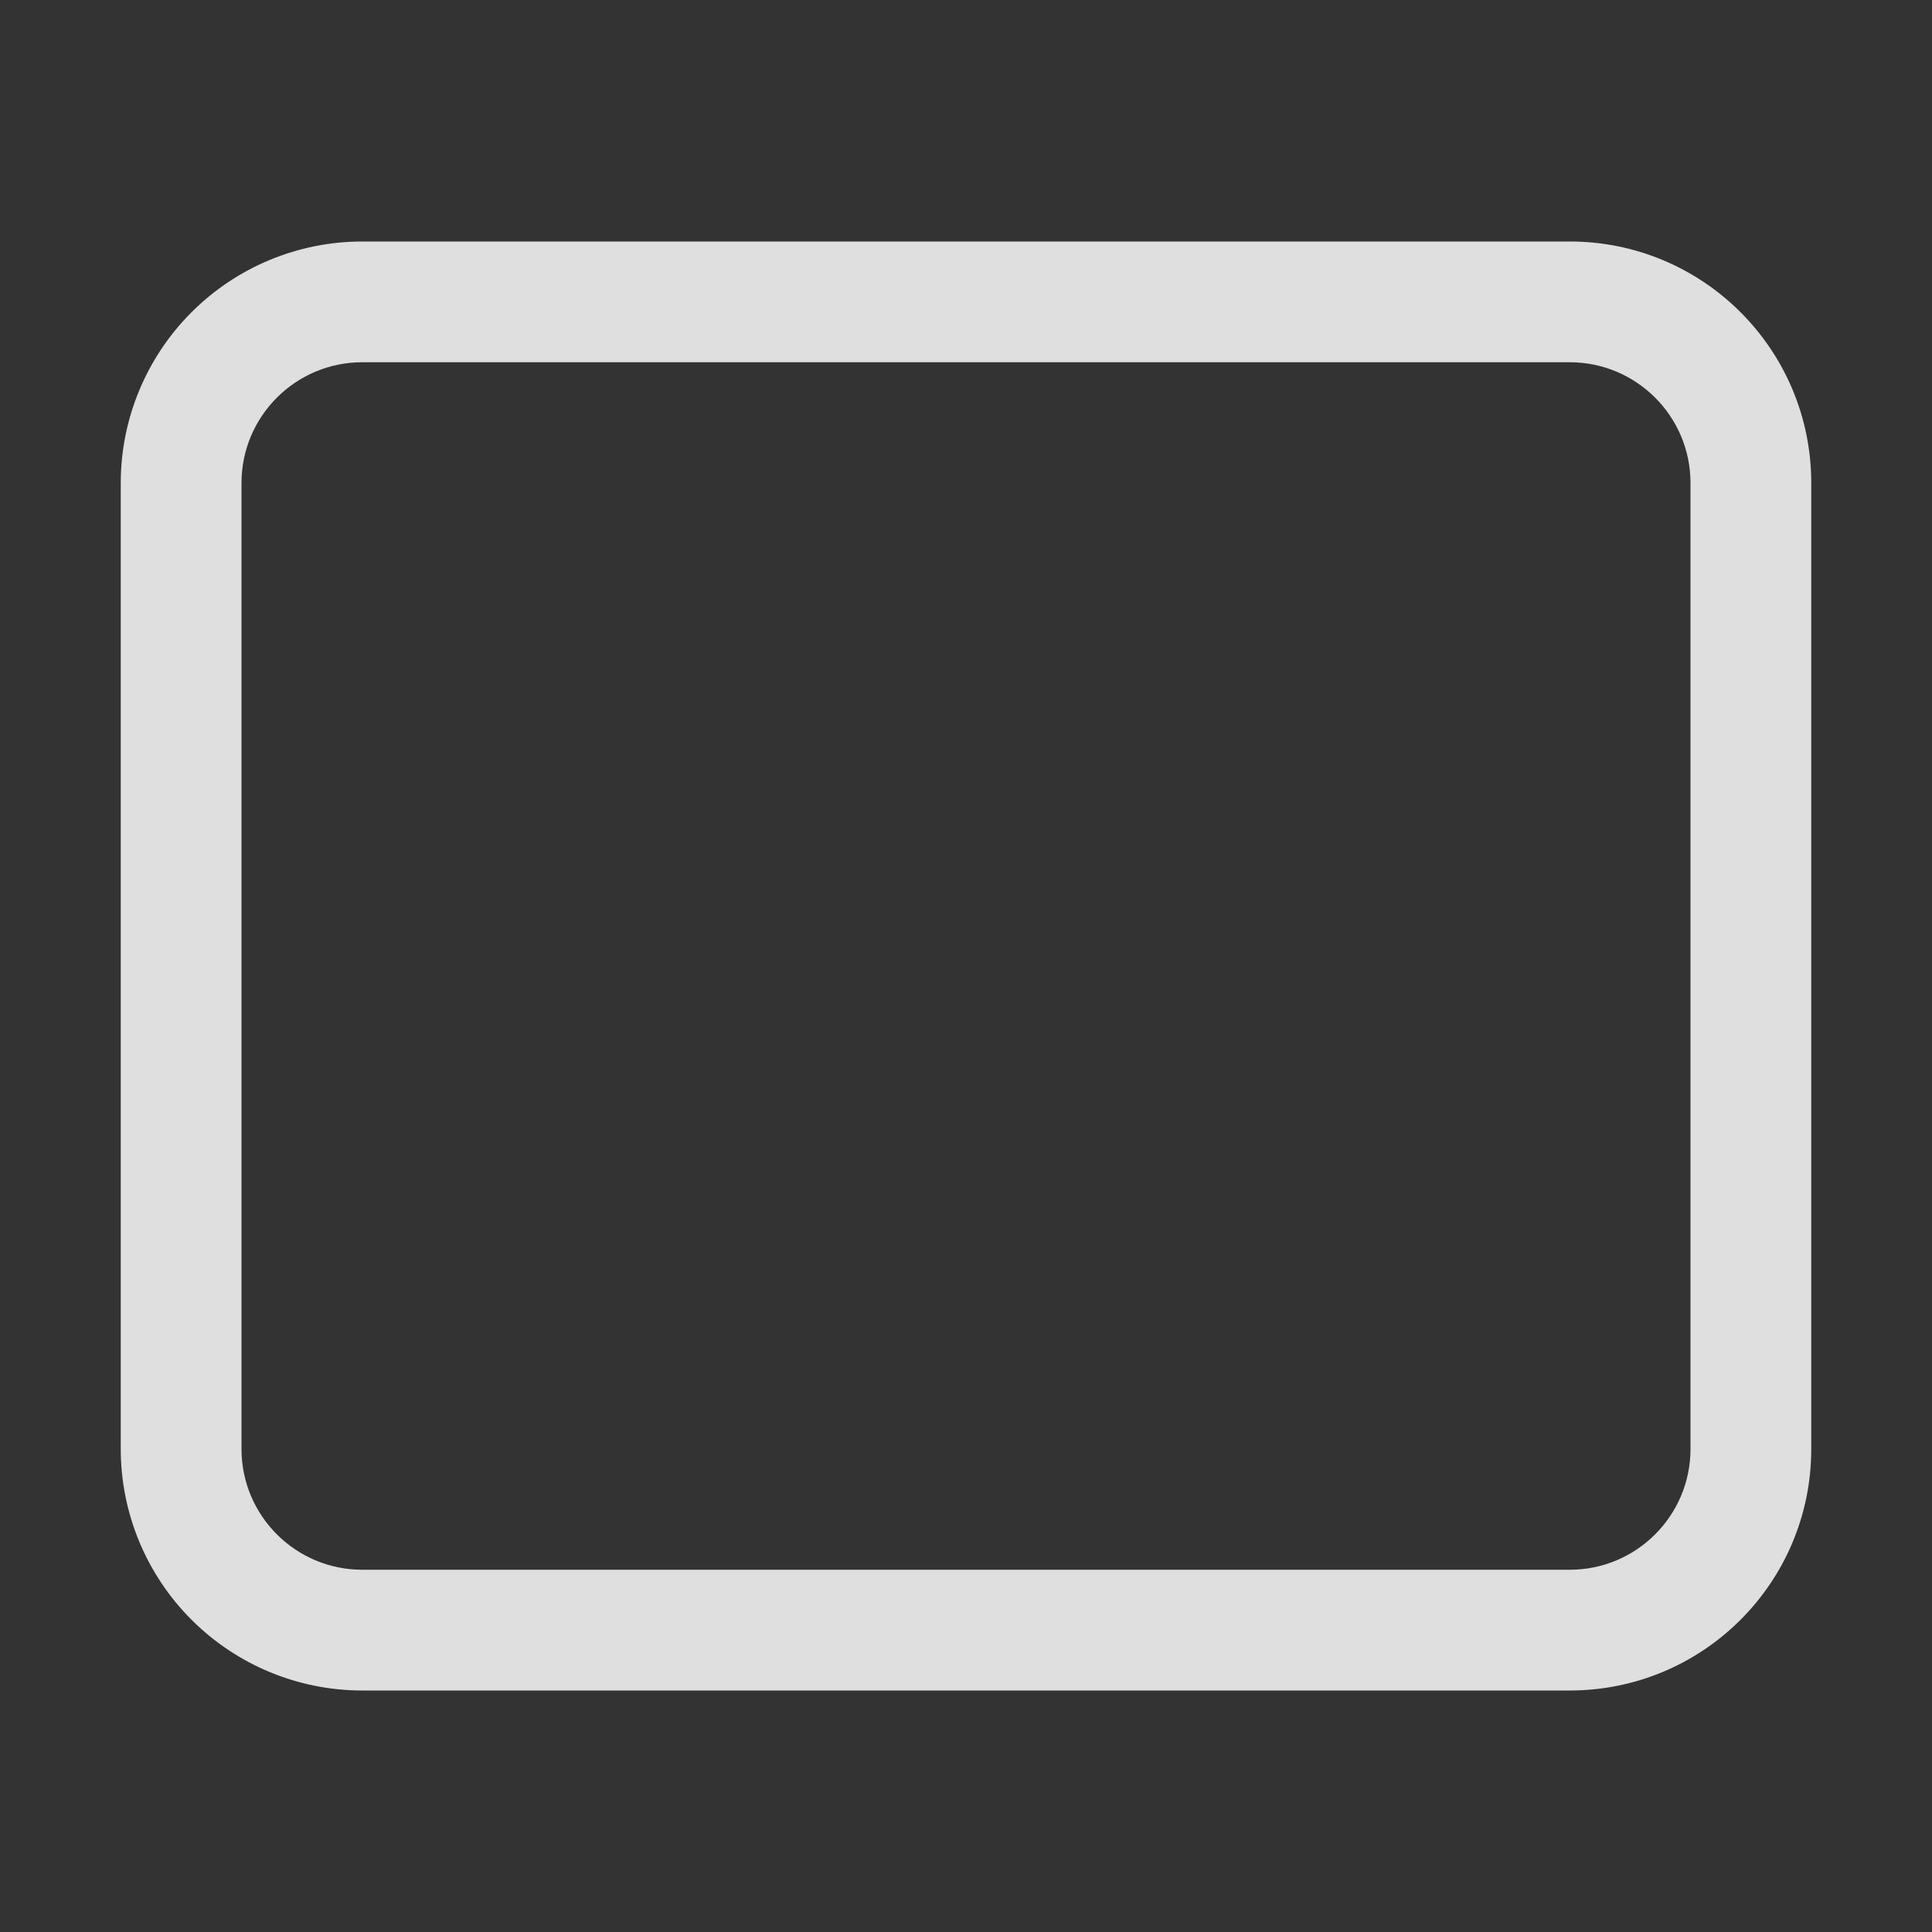 <svg xmlns="http://www.w3.org/2000/svg" xmlns:svg="http://www.w3.org/2000/svg" id="svg2" width="16" height="16" version="1.1" viewBox="0 0 16 16"><rect x="0" y="0" width="16" height="16" fill="#333333" stroke="none"/><g id="layer1" transform="translate(0,-1036.362)"><rect style="opacity:1;fill:#fefeff;fill-opacity:1;stroke:none;stroke-width:2;stroke-linecap:butt;stroke-linejoin:bevel;stroke-miterlimit:4;stroke-dasharray:none;stroke-dashoffset:0;stroke-opacity:.996" id="rect4175" width="1" height="1" x="20" y="1042.362"/><rect id="rect4177" width="1" height="1" x="29" y="1042.362" style="opacity:1;fill:#fefeff;fill-opacity:1;stroke:none;stroke-width:2;stroke-linecap:butt;stroke-linejoin:bevel;stroke-miterlimit:4;stroke-dasharray:none;stroke-dashoffset:0;stroke-opacity:.996"/><path style="opacity:1;fill:#e0e0e0;fill-opacity:.996;stroke:none;stroke-width:2;stroke-linecap:butt;stroke-linejoin:bevel;stroke-miterlimit:4;stroke-dasharray:none;stroke-dashoffset:0;stroke-opacity:.996" id="rect4179" d="M 3,2 C 2.47,2 1.961,2.211 1.586,2.586 1.211,2.961 1,3.47 1,4 l 0,8 c 8.03e-5,0.53 0.211,1.039 0.586,1.414 C 1.961,13.789 2.47,14 3,14 l 10,0 c 1.105,0 2,-0.895 2,-2 L 15,4 C 15,2.895 14.105,2 13,2 Z m 0,1 10,0 c 0.552,9.6e-6 1,0.448 1,1 l 0,8 c -10e-6,0.552 -0.448,1 -1,1 L 3,13 C 2.448,13 2,12.552 2,12 L 2,4 c 9.6e-6,-0.552 0.448,-1 1,-1 z" transform="translate(0,1036.362)"/></g></svg>
